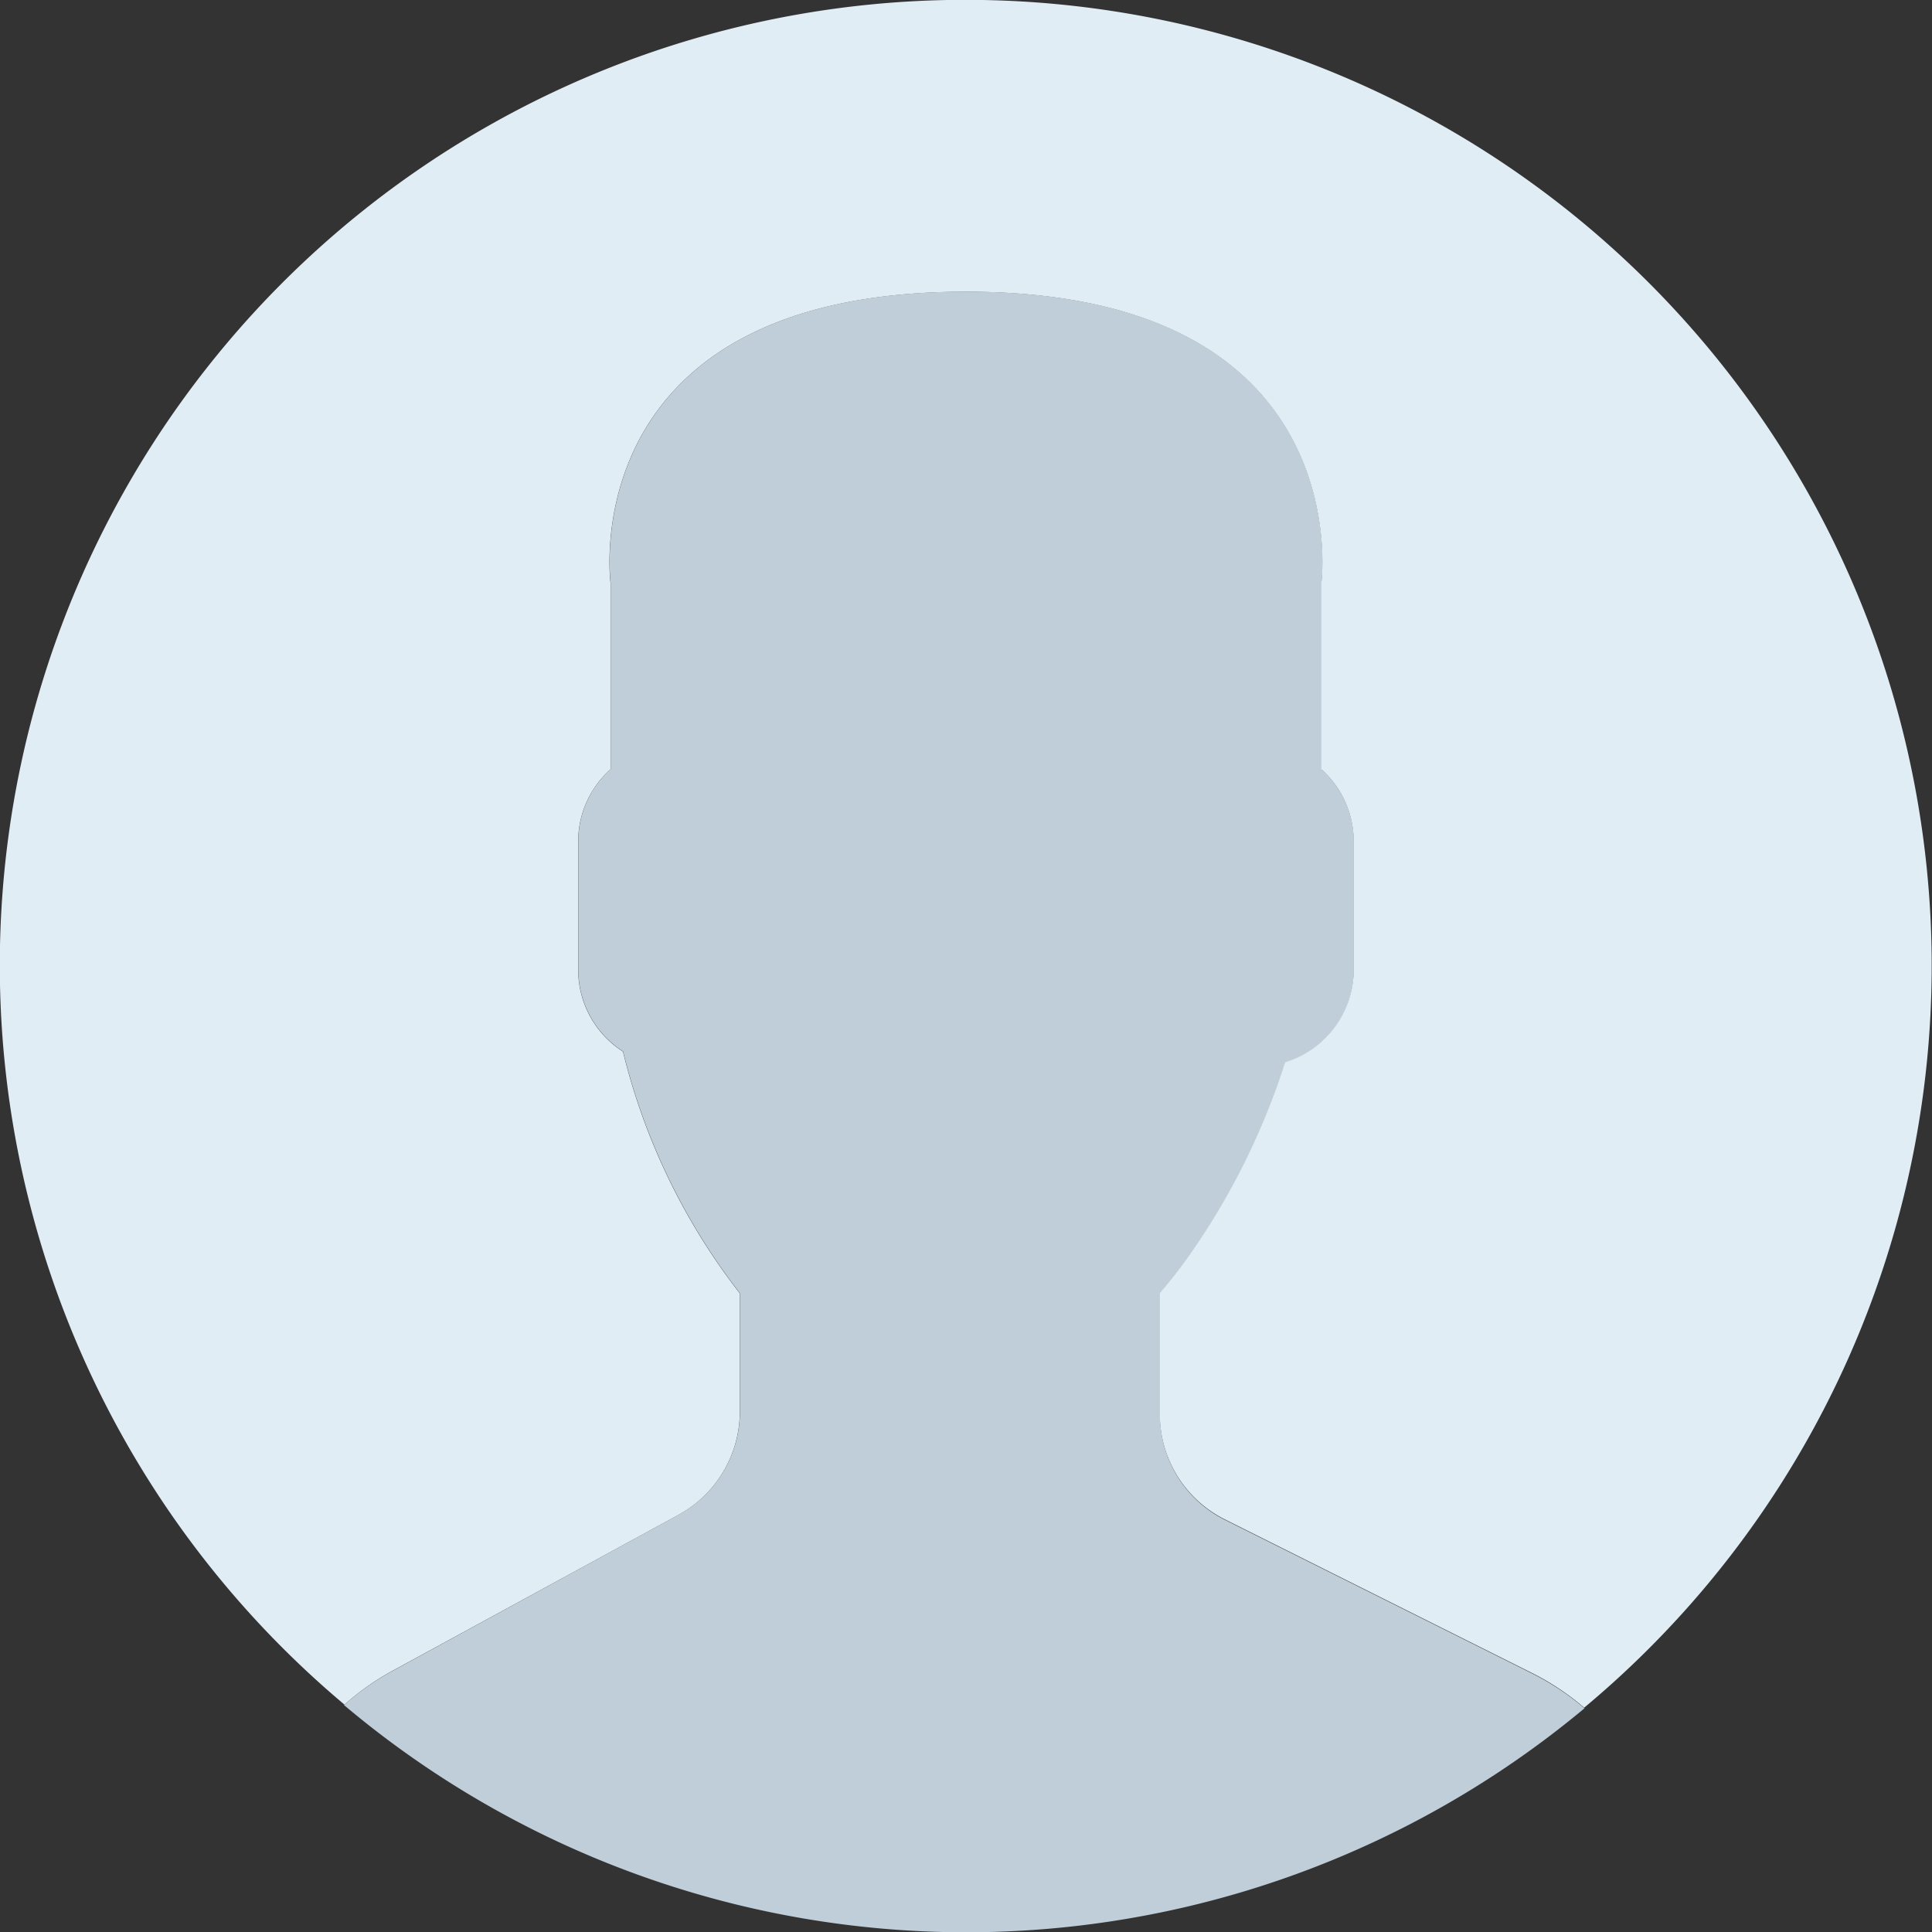 <svg id="default_user" xmlns="http://www.w3.org/2000/svg" width="25.89" height="25.891" viewBox="0 0 25.89 25.891">
  <rect x="0" y="0" width="25.89" height="25.891" fill="#333333" stroke="none"/>
  <path id="Path_4" data-name="Path 4" d="M13.92,24.391,10.057,26.5a3.471,3.471,0,0,0-.62.441,12.937,12.937,0,0,0,16.623.043,3.427,3.427,0,0,0-.681-.456l-4.136-2.068a1.577,1.577,0,0,1-.872-1.411V21.424a6.247,6.247,0,0,0,.391-.5,9.517,9.517,0,0,0,1.286-2.591,1.3,1.3,0,0,0,.921-1.236V15.362a1.293,1.293,0,0,0-.433-.96V11.9S23.05,8,17.773,8s-4.763,3.9-4.763,3.9v2.5a1.291,1.291,0,0,0-.433.96v1.732a1.3,1.3,0,0,0,.6,1.09,8.6,8.6,0,0,0,1.566,3.24v1.583A1.579,1.579,0,0,1,13.92,24.391Z" transform="translate(-4.827 -4.092)" fill="#c0ced9"/>
  <g id="Group_11" data-name="Group 11">
    <path id="Path_5" data-name="Path 5" d="M13.167,0A12.937,12.937,0,0,0,4.616,22.843a3.44,3.44,0,0,1,.614-.437L9.092,20.3a1.578,1.578,0,0,0,.822-1.385V17.332a8.588,8.588,0,0,1-1.566-3.24,1.3,1.3,0,0,1-.6-1.09V11.269a1.293,1.293,0,0,1,.433-.96v-2.5s-.514-3.9,4.763-3.9,4.763,3.9,4.763,3.9v2.5a1.291,1.291,0,0,1,.433.96V13a1.3,1.3,0,0,1-.921,1.236,9.517,9.517,0,0,1-1.286,2.591,6.248,6.248,0,0,1-.391.5v1.623a1.577,1.577,0,0,0,.872,1.411l4.136,2.068a3.444,3.444,0,0,1,.679.455A12.943,12.943,0,0,0,13.167,0Z" transform="translate(0 0)" fill="#e1edf5"/>
  </g>
</svg>
